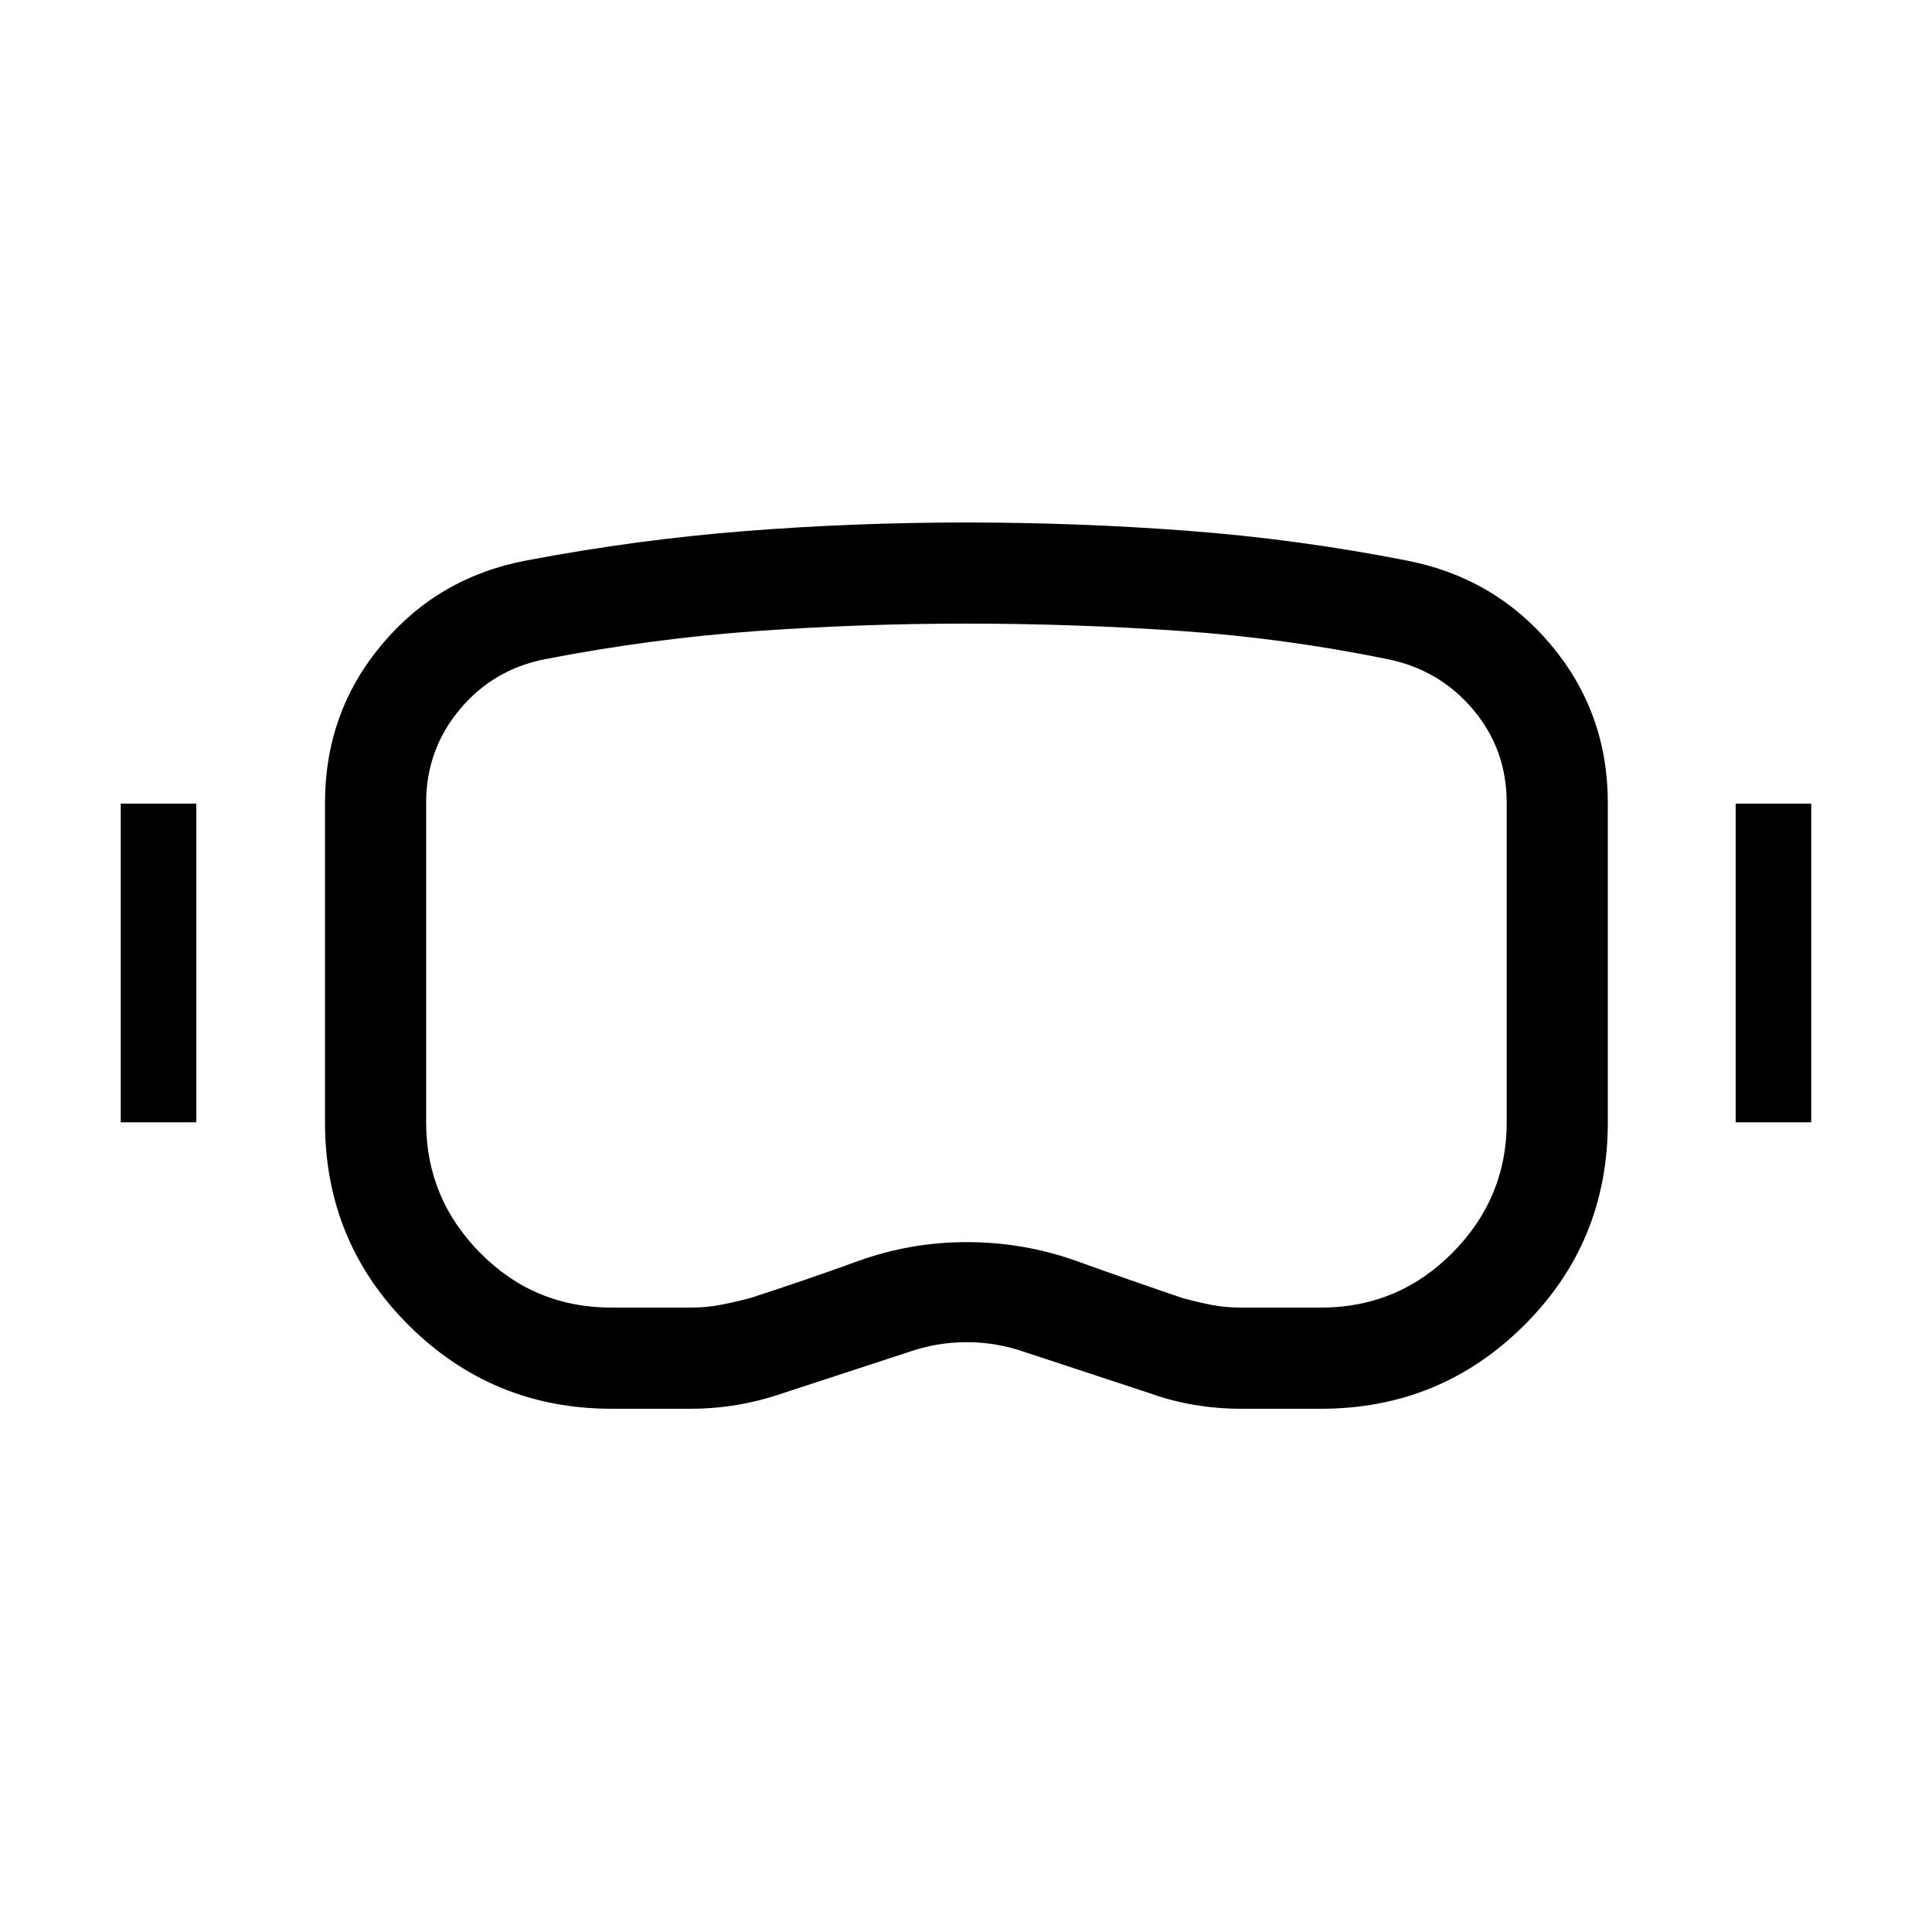 <svg xmlns="http://www.w3.org/2000/svg" height="40" viewBox="0 -960 960 960" width="40"><path d="M303.87-260q-59.05 0-100.72-41.42-41.66-41.42-41.66-100.91v-158.72q0-44.93 28.17-78.6 28.16-33.66 72.08-41.89 54.68-10.36 108.8-14.6t109.47-4.24q55.35 0 109.95 4.11 54.61 4.12 108.71 14.73 43.92 8.44 72.09 42.08 28.16 33.64 28.16 78.41v158.72q0 59.56-41.65 100.94Q715.62-260 656.41-260h-39.92q-11.45 0-22.89-1.9-11.45-1.9-22.01-5.72l-62.1-20.46q-14.23-5-29.16-5t-29.15 5l-62.49 20.46q-11.23 3.82-22.54 5.72-11.3 1.9-23.12 1.9h-39.16Zm0-50.26h39.3q7.83 0 15.01-1.39 7.18-1.4 14.77-3.4 27.16-8.82 53.28-18.28 26.11-9.46 54.07-9.46 28.48 0 54.66 9.4 26.17 9.41 52.5 18.34 7.18 2 14.31 3.4 7.13 1.39 14.8 1.39h39.84q38.25 0 65.25-27.18 27.01-27.17 27.01-64.89v-158.72q0-26.6-16.7-46.39-16.69-19.79-42.56-25.05-51.55-10.53-104.04-14.08-52.5-3.56-105.31-3.56-52.98 0-105.02 3.77-52.03 3.78-104.04 13.87-25.87 5.01-42.56 25.01-16.7 20-16.7 46.43v158.72q0 37.72 26.85 64.89 26.85 27.18 65.28 27.18ZM60-402.33v-158.36h37.56v158.36H60Zm802.44 0v-158.36H900v158.36h-37.56Zm-382.03-78.05Z"/></svg>
